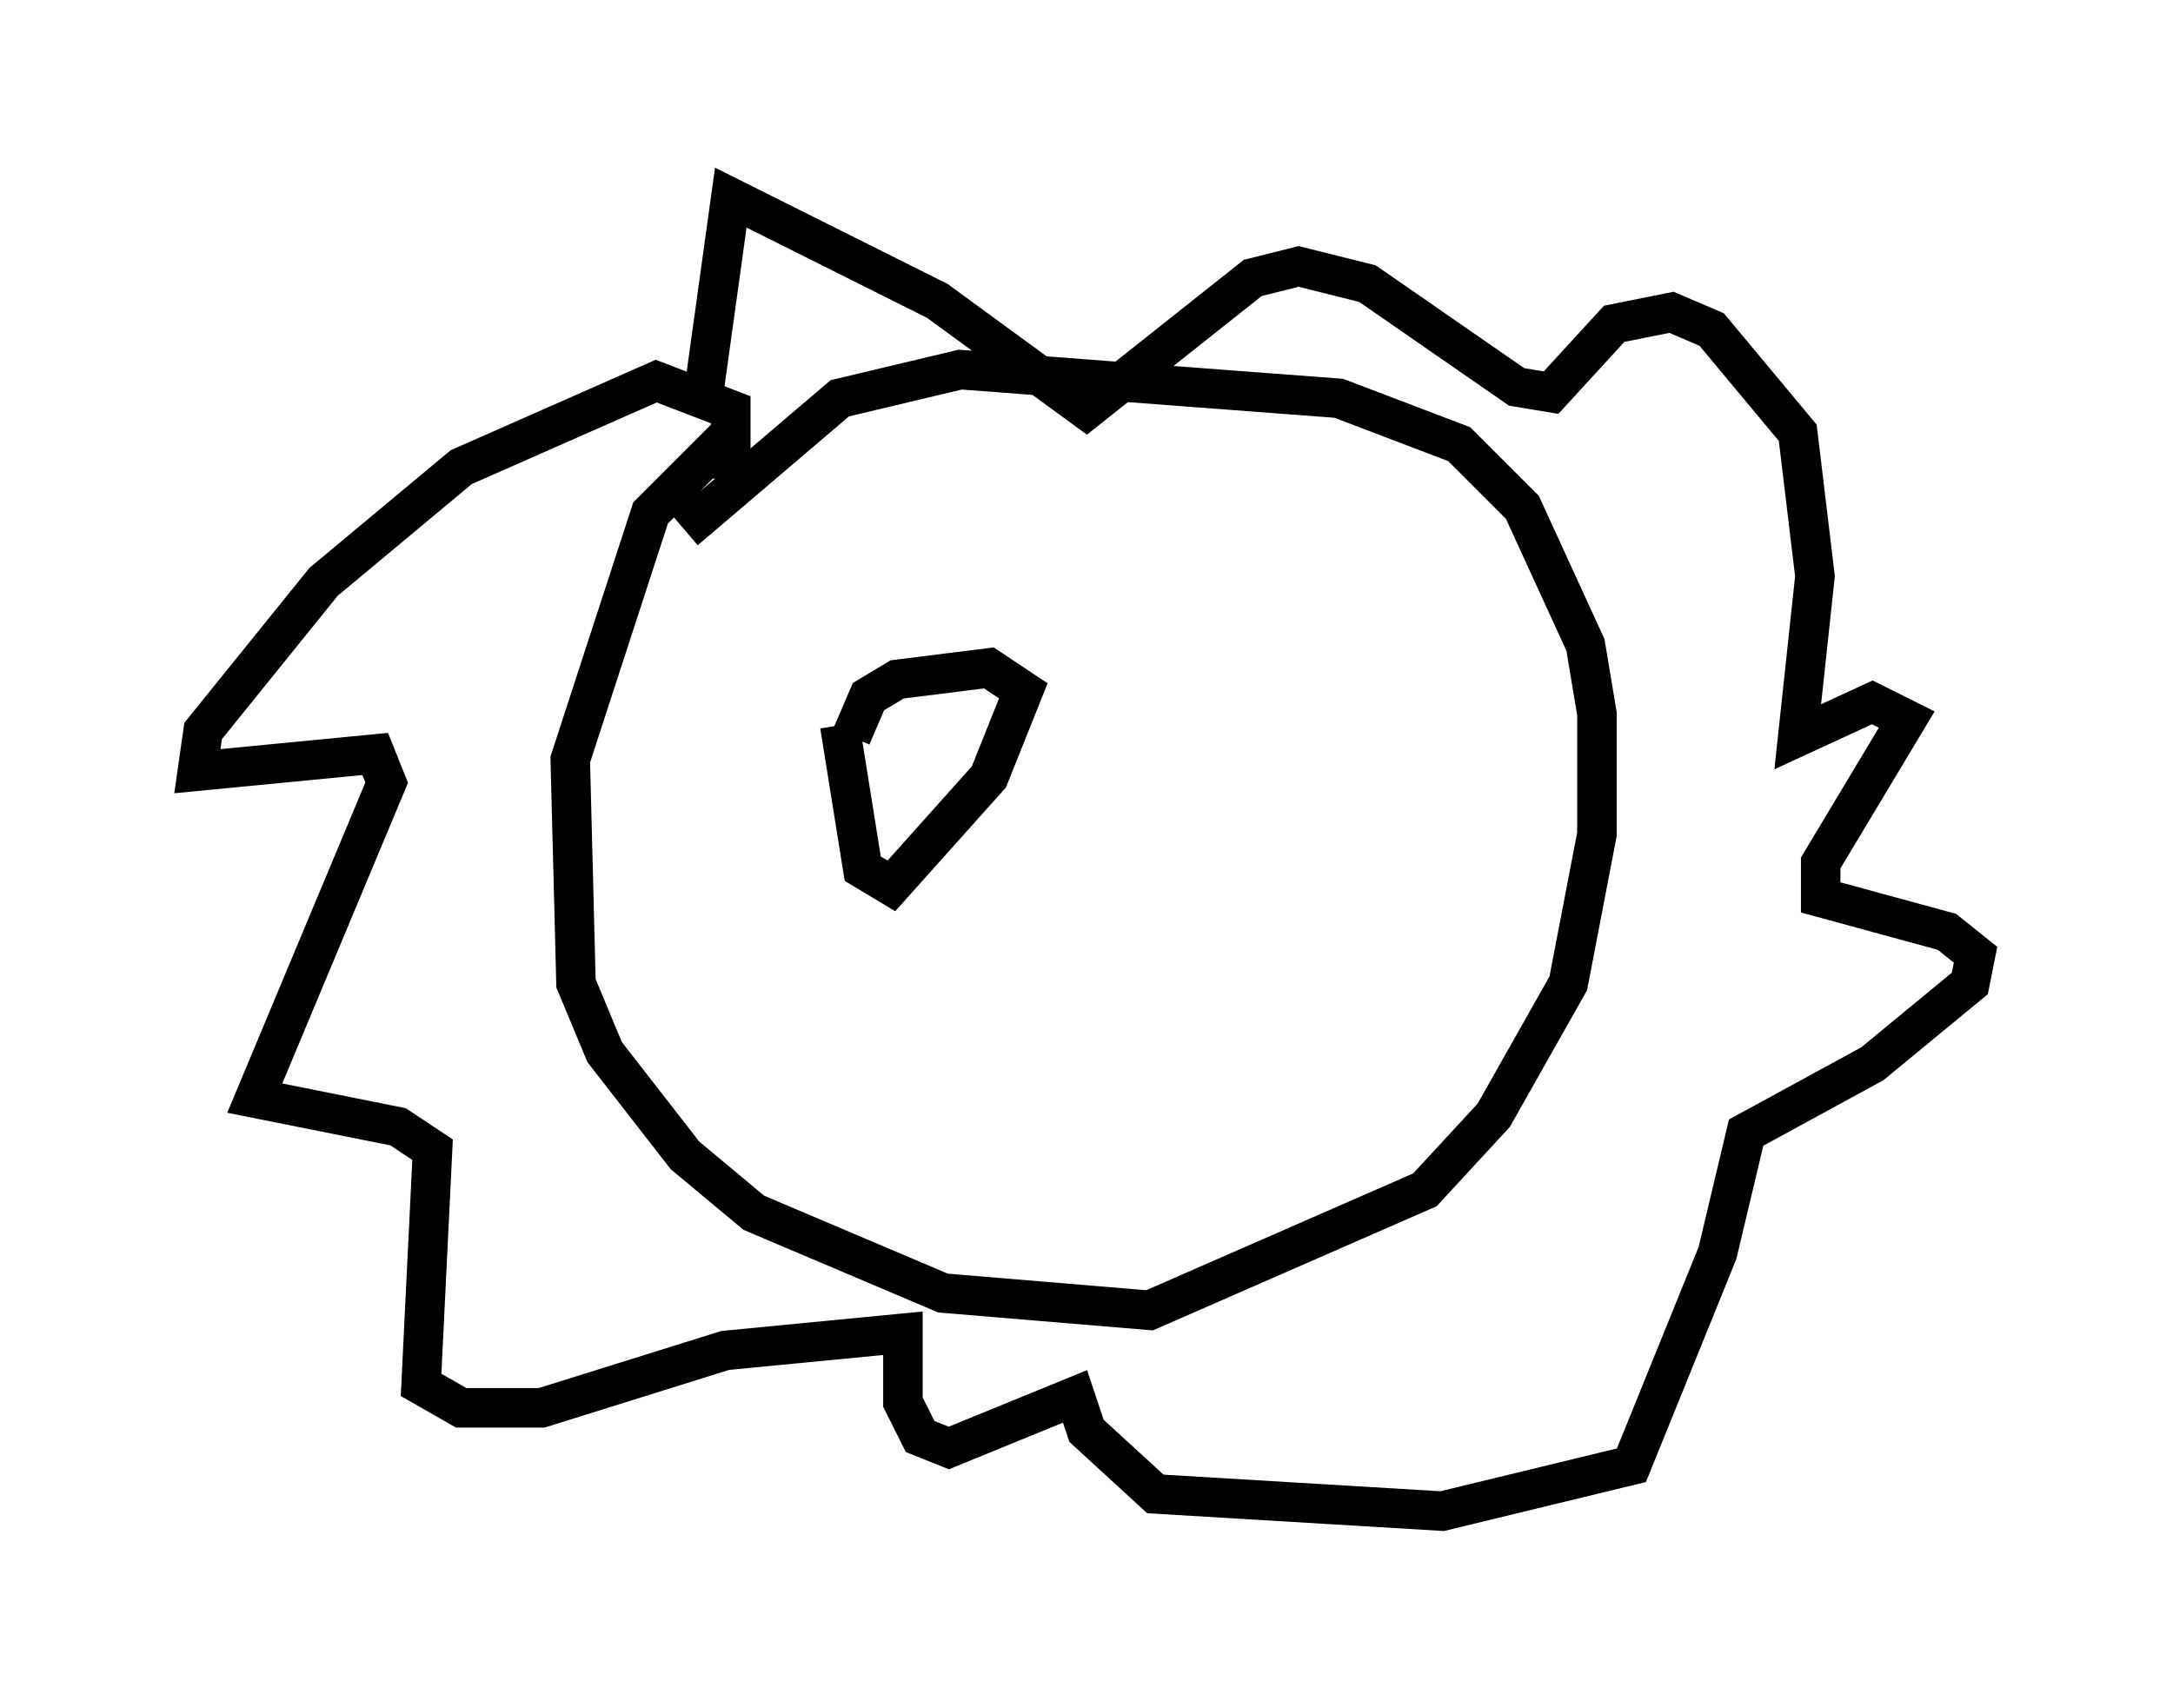 <?xml version="1.0" encoding="utf-8" ?>
<svg baseProfile="full" height="43.263" version="1.1" width="55.028" xmlns="http://www.w3.org/2000/svg" xmlns:ev="http://www.w3.org/2001/xml-events" xmlns:xlink="http://www.w3.org/1999/xlink"><defs /><rect fill="white" height="43.263" width="55.028" x="0" y="0" /><path d="M19.816, 10.665 m-1.453, 0.436 l-1.888, 1.888 -2.034, 6.246 l0.145, 5.665 0.726, 1.743 l2.034, 2.615 1.743, 1.453 l4.793, 2.034 5.229, 0.436 l6.972, -3.05 1.743, -1.888 l1.888, -3.341 0.726, -3.777 l0.0, -3.05 -0.291, -1.743 l-1.598, -3.486 -1.598, -1.598 l-3.05, -1.162 -9.587, -0.726 l-3.05, 0.726 -3.922, 3.341 m1.162, -1.307 l0.0, -1.743 -1.888, -0.726 l-4.939, 2.179 -3.486, 2.905 l-3.05, 3.777 -0.145, 1.017 l4.503, -0.436 0.291, 0.726 l-3.341, 7.989 3.631, 0.726 l0.872, 0.581 -0.291, 5.955 l1.017, 0.581 2.034, 0.0 l4.648, -1.453 4.503, -0.436 l0.0, 1.743 0.436, 0.872 l0.726, 0.291 3.196, -1.307 l0.291, 0.872 1.743, 1.598 l7.263, 0.436 4.793, -1.162 l2.179, -5.374 0.726, -3.05 l3.196, -1.743 2.469, -2.034 l0.145, -0.726 -0.726, -0.581 l-3.196, -0.872 0.0, -0.872 l2.179, -3.631 -0.872, -0.436 l-1.888, 0.872 0.436, -4.067 l-0.436, -3.631 -2.179, -2.615 l-1.017, -0.436 -1.453, 0.291 l-1.598, 1.743 -0.872, -0.145 l-3.777, -2.615 -1.743, -0.436 l-1.162, 0.291 -4.212, 3.341 l-3.777, -2.76 -5.229, -2.615 l-0.726, 5.229 m3.486, 8.134 l0.581, 3.631 0.726, 0.436 l2.469, -2.76 0.872, -2.179 l-0.872, -0.581 -2.324, 0.291 l-0.726, 0.436 -0.436, 1.017 " fill="none" stroke="black" stroke-width="1" /></svg>